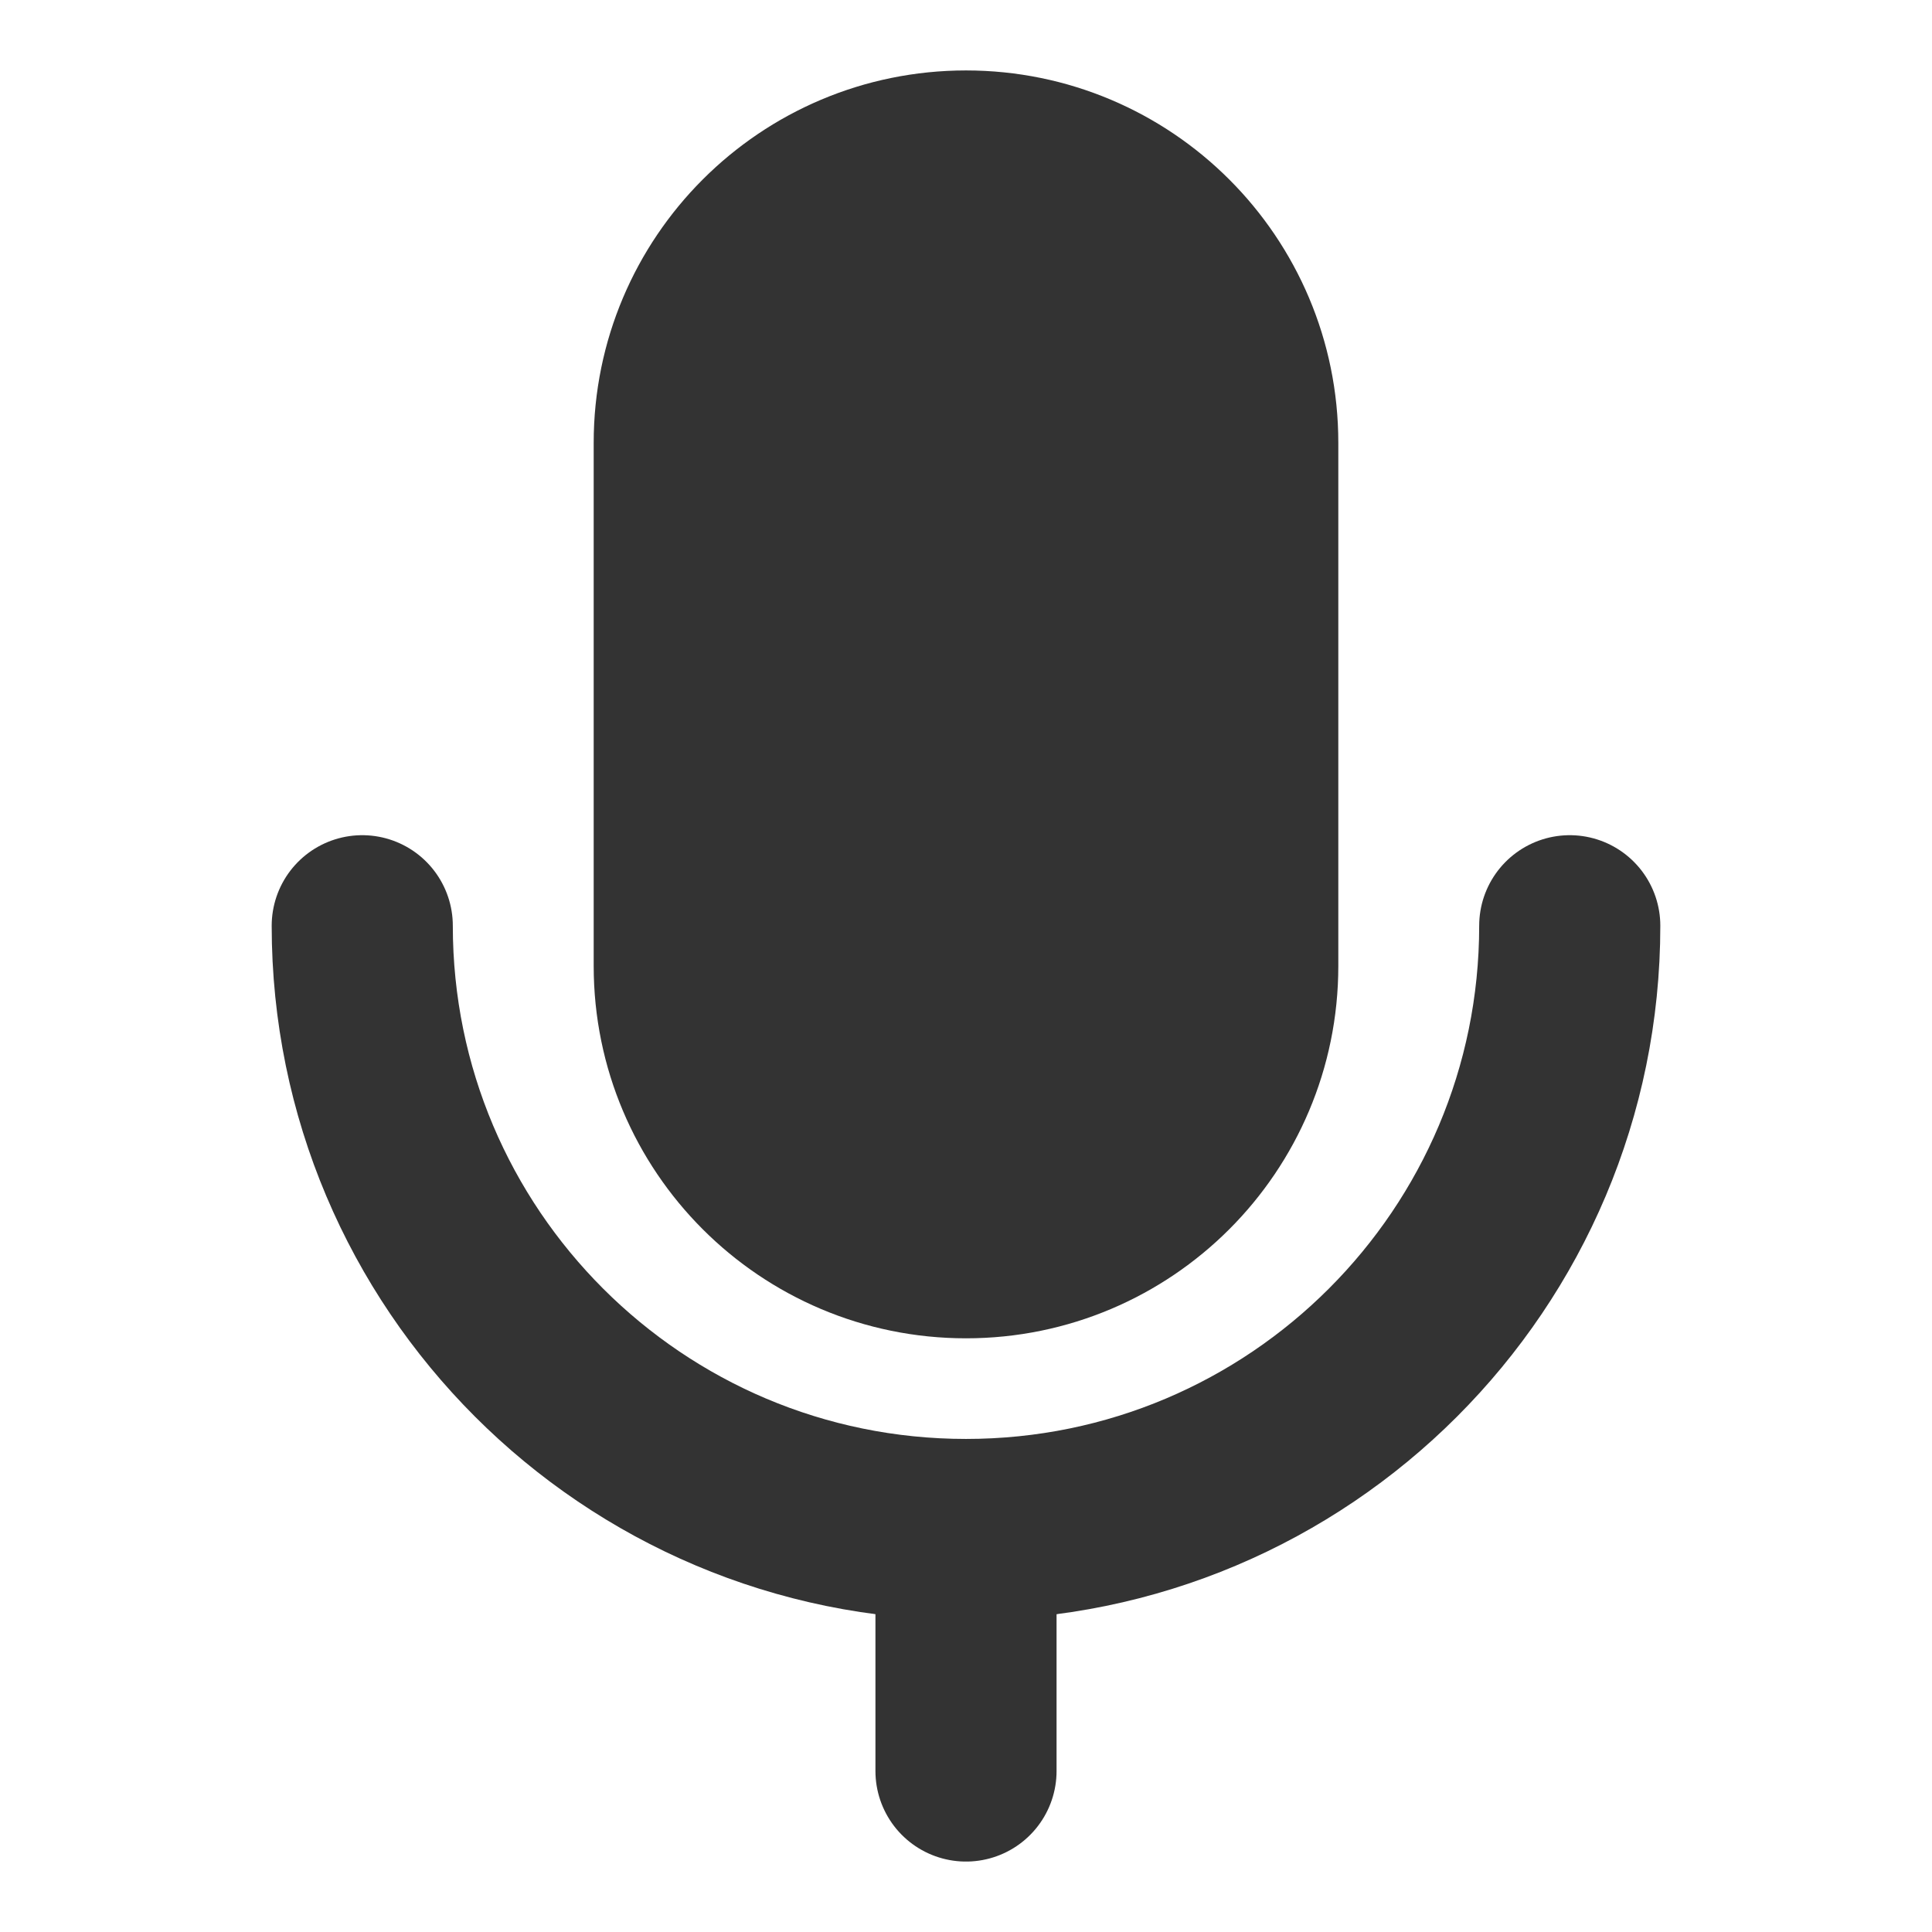 <svg width="24" height="24" viewBox="0 0 24 24" fill="none" xmlns="http://www.w3.org/2000/svg">
<g id="videocall_ico_mute_nor">
<path id="Vector" d="M15.5 5.5C15.5 3.567 13.933 2 12 2C10.067 2 8.5 3.567 8.5 5.5V12C8.5 13.933 10.067 15.5 12 15.5C13.933 15.5 15.5 13.933 15.5 12V5.5Z" fill="#333333" stroke="#333333" stroke-width="2.25" stroke-linejoin="round"/>
<path id="Vector_2" d="M4.5 11.5C4.5 15.642 7.858 19 12 19C16.142 19 19.5 15.642 19.5 11.5" stroke="#333333" stroke-width="2.25" stroke-linecap="round" stroke-linejoin="round"/>
<path id="Vector_3" d="M12 19V22" stroke="#333333" stroke-width="2.25" stroke-linecap="round" stroke-linejoin="round"/>
</g>
</svg>
